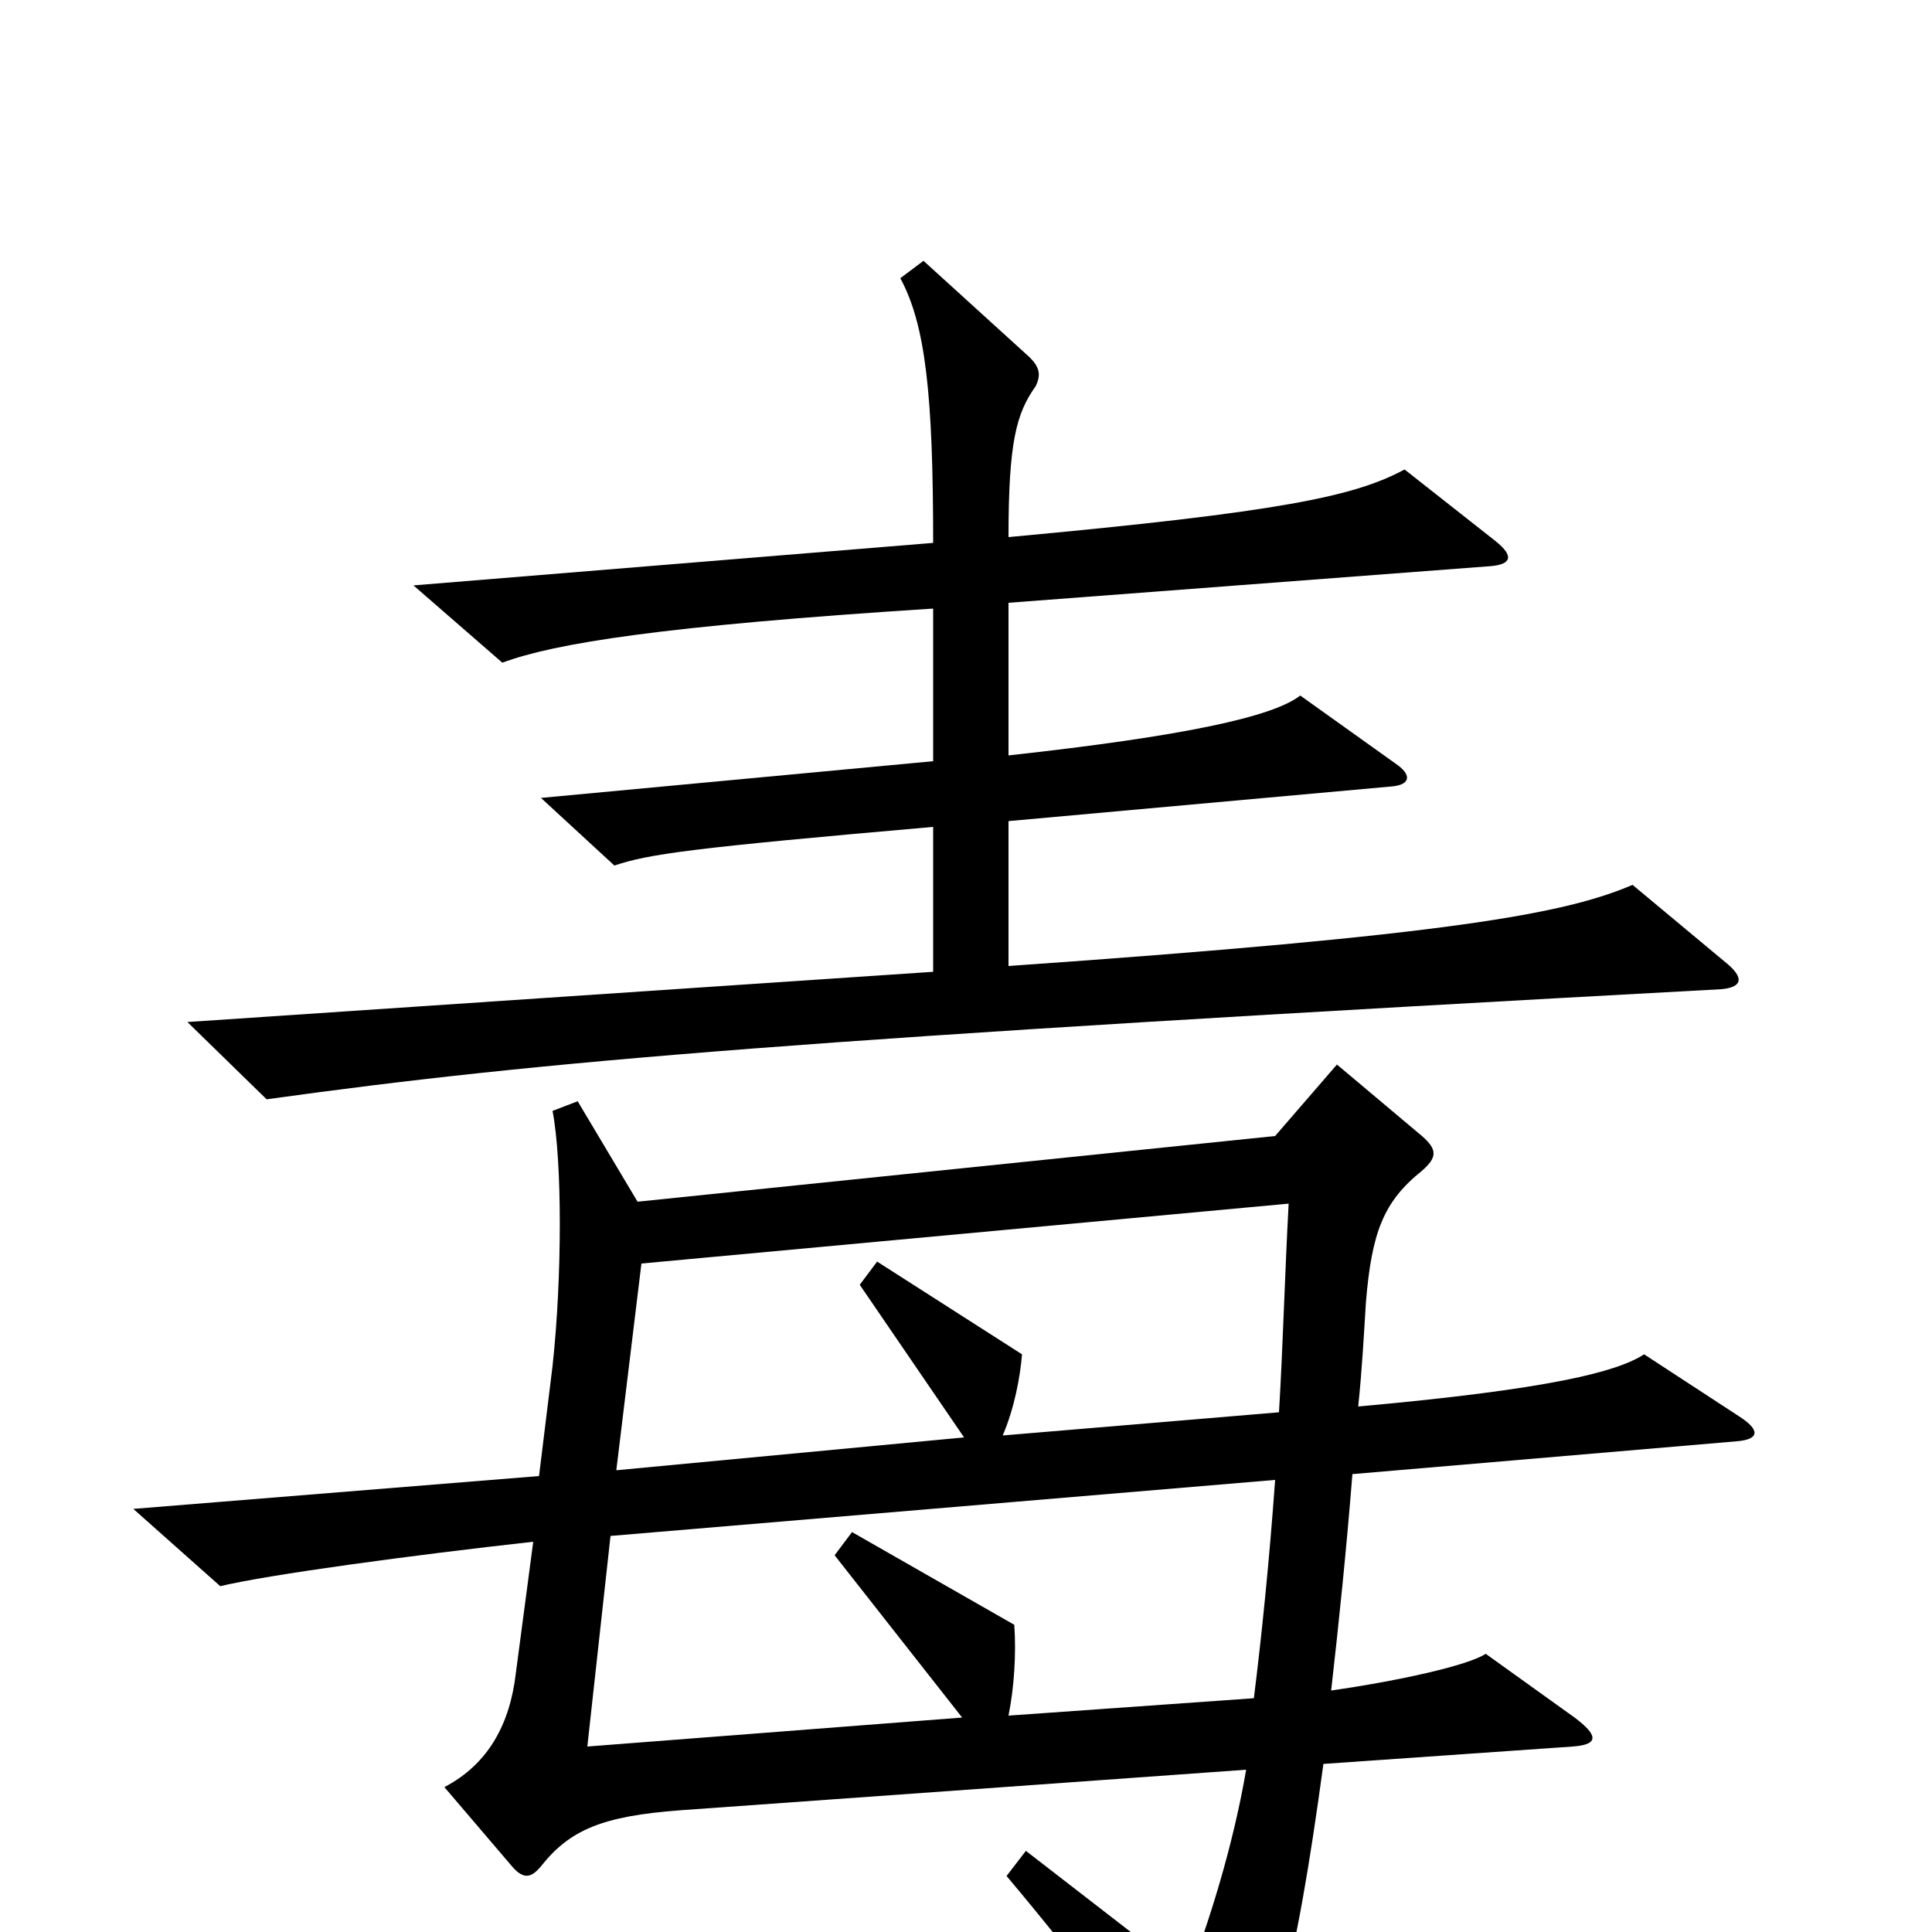 <svg xmlns="http://www.w3.org/2000/svg" viewBox="0 -1000 1000 1000">
	<path fill="#000000" d="M893 -502L845 -542C810 -527 751 -516 522 -500V-575L721 -593C730 -594 731 -599 722 -605L673 -640C659 -629 613 -619 522 -609V-688L772 -707C782 -708 784 -712 774 -720L727 -757C701 -743 663 -735 522 -722C522 -771 526 -786 536 -800C539 -806 538 -810 533 -815L478 -865L466 -856C479 -832 483 -796 483 -719L214 -697L260 -657C287 -667 342 -676 483 -685V-606L280 -587L318 -552C336 -558 357 -561 483 -572V-497L97 -471L138 -431C282 -451 413 -462 891 -488C902 -489 903 -494 893 -502ZM900 -267L851 -299C837 -290 803 -281 703 -272C705 -291 706 -310 707 -326C710 -362 716 -378 736 -394C744 -401 744 -405 736 -412L692 -449L660 -412L330 -378L299 -430L286 -425C291 -399 291 -339 286 -293L279 -236L69 -219L114 -179C139 -185 213 -195 276 -202L267 -134C264 -108 253 -87 230 -75L265 -34C271 -27 275 -28 280 -34C295 -53 312 -60 352 -63L645 -84C638 -43 625 -3 615 23L531 -42L521 -29C563 21 594 63 618 98C625 107 630 106 635 98C659 61 670 23 685 -87L814 -96C828 -97 827 -102 815 -111L769 -144C760 -138 724 -130 689 -125C693 -160 697 -199 700 -237L899 -254C911 -255 911 -260 900 -267ZM667 -377C665 -340 664 -302 662 -269L519 -257C525 -271 528 -287 529 -299L454 -347L445 -335L499 -256L319 -239L332 -346ZM660 -234C657 -192 653 -153 649 -121L522 -112C525 -127 526 -144 525 -159L441 -207L432 -195L498 -111L304 -96L316 -205Z"/>
</svg>